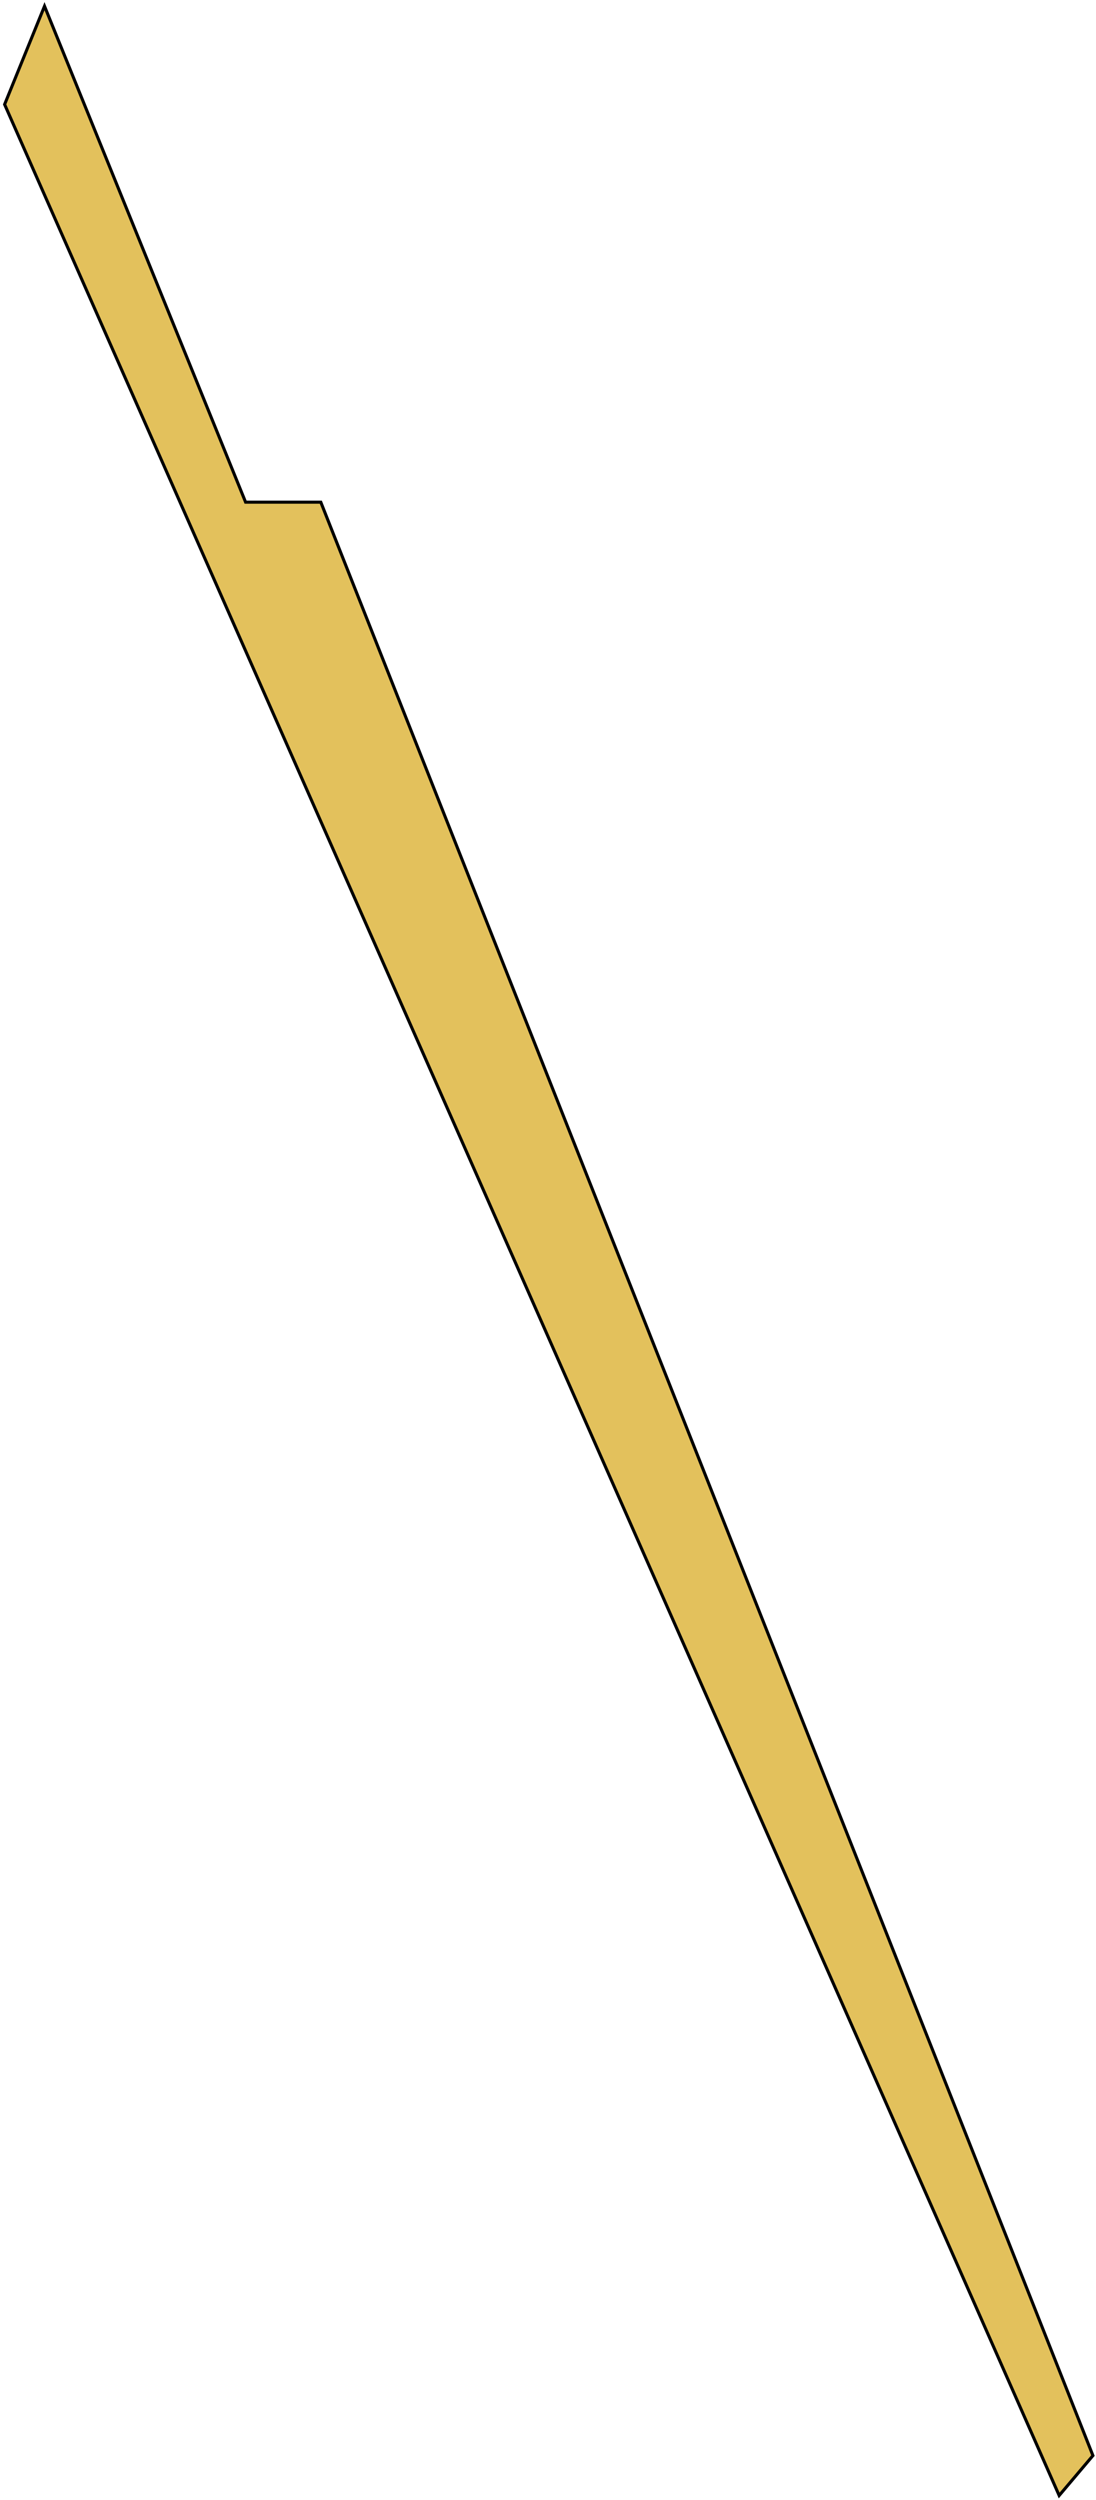 <svg width="357" height="814" viewBox="0 0 357 814" fill="none" xmlns="http://www.w3.org/2000/svg">
<path d="M1.5 34L345 812.5L356 799.5L104.5 163.5H80L14.5 2L1.5 34Z" fill="#E3C15C" stroke="black"/>
</svg>
